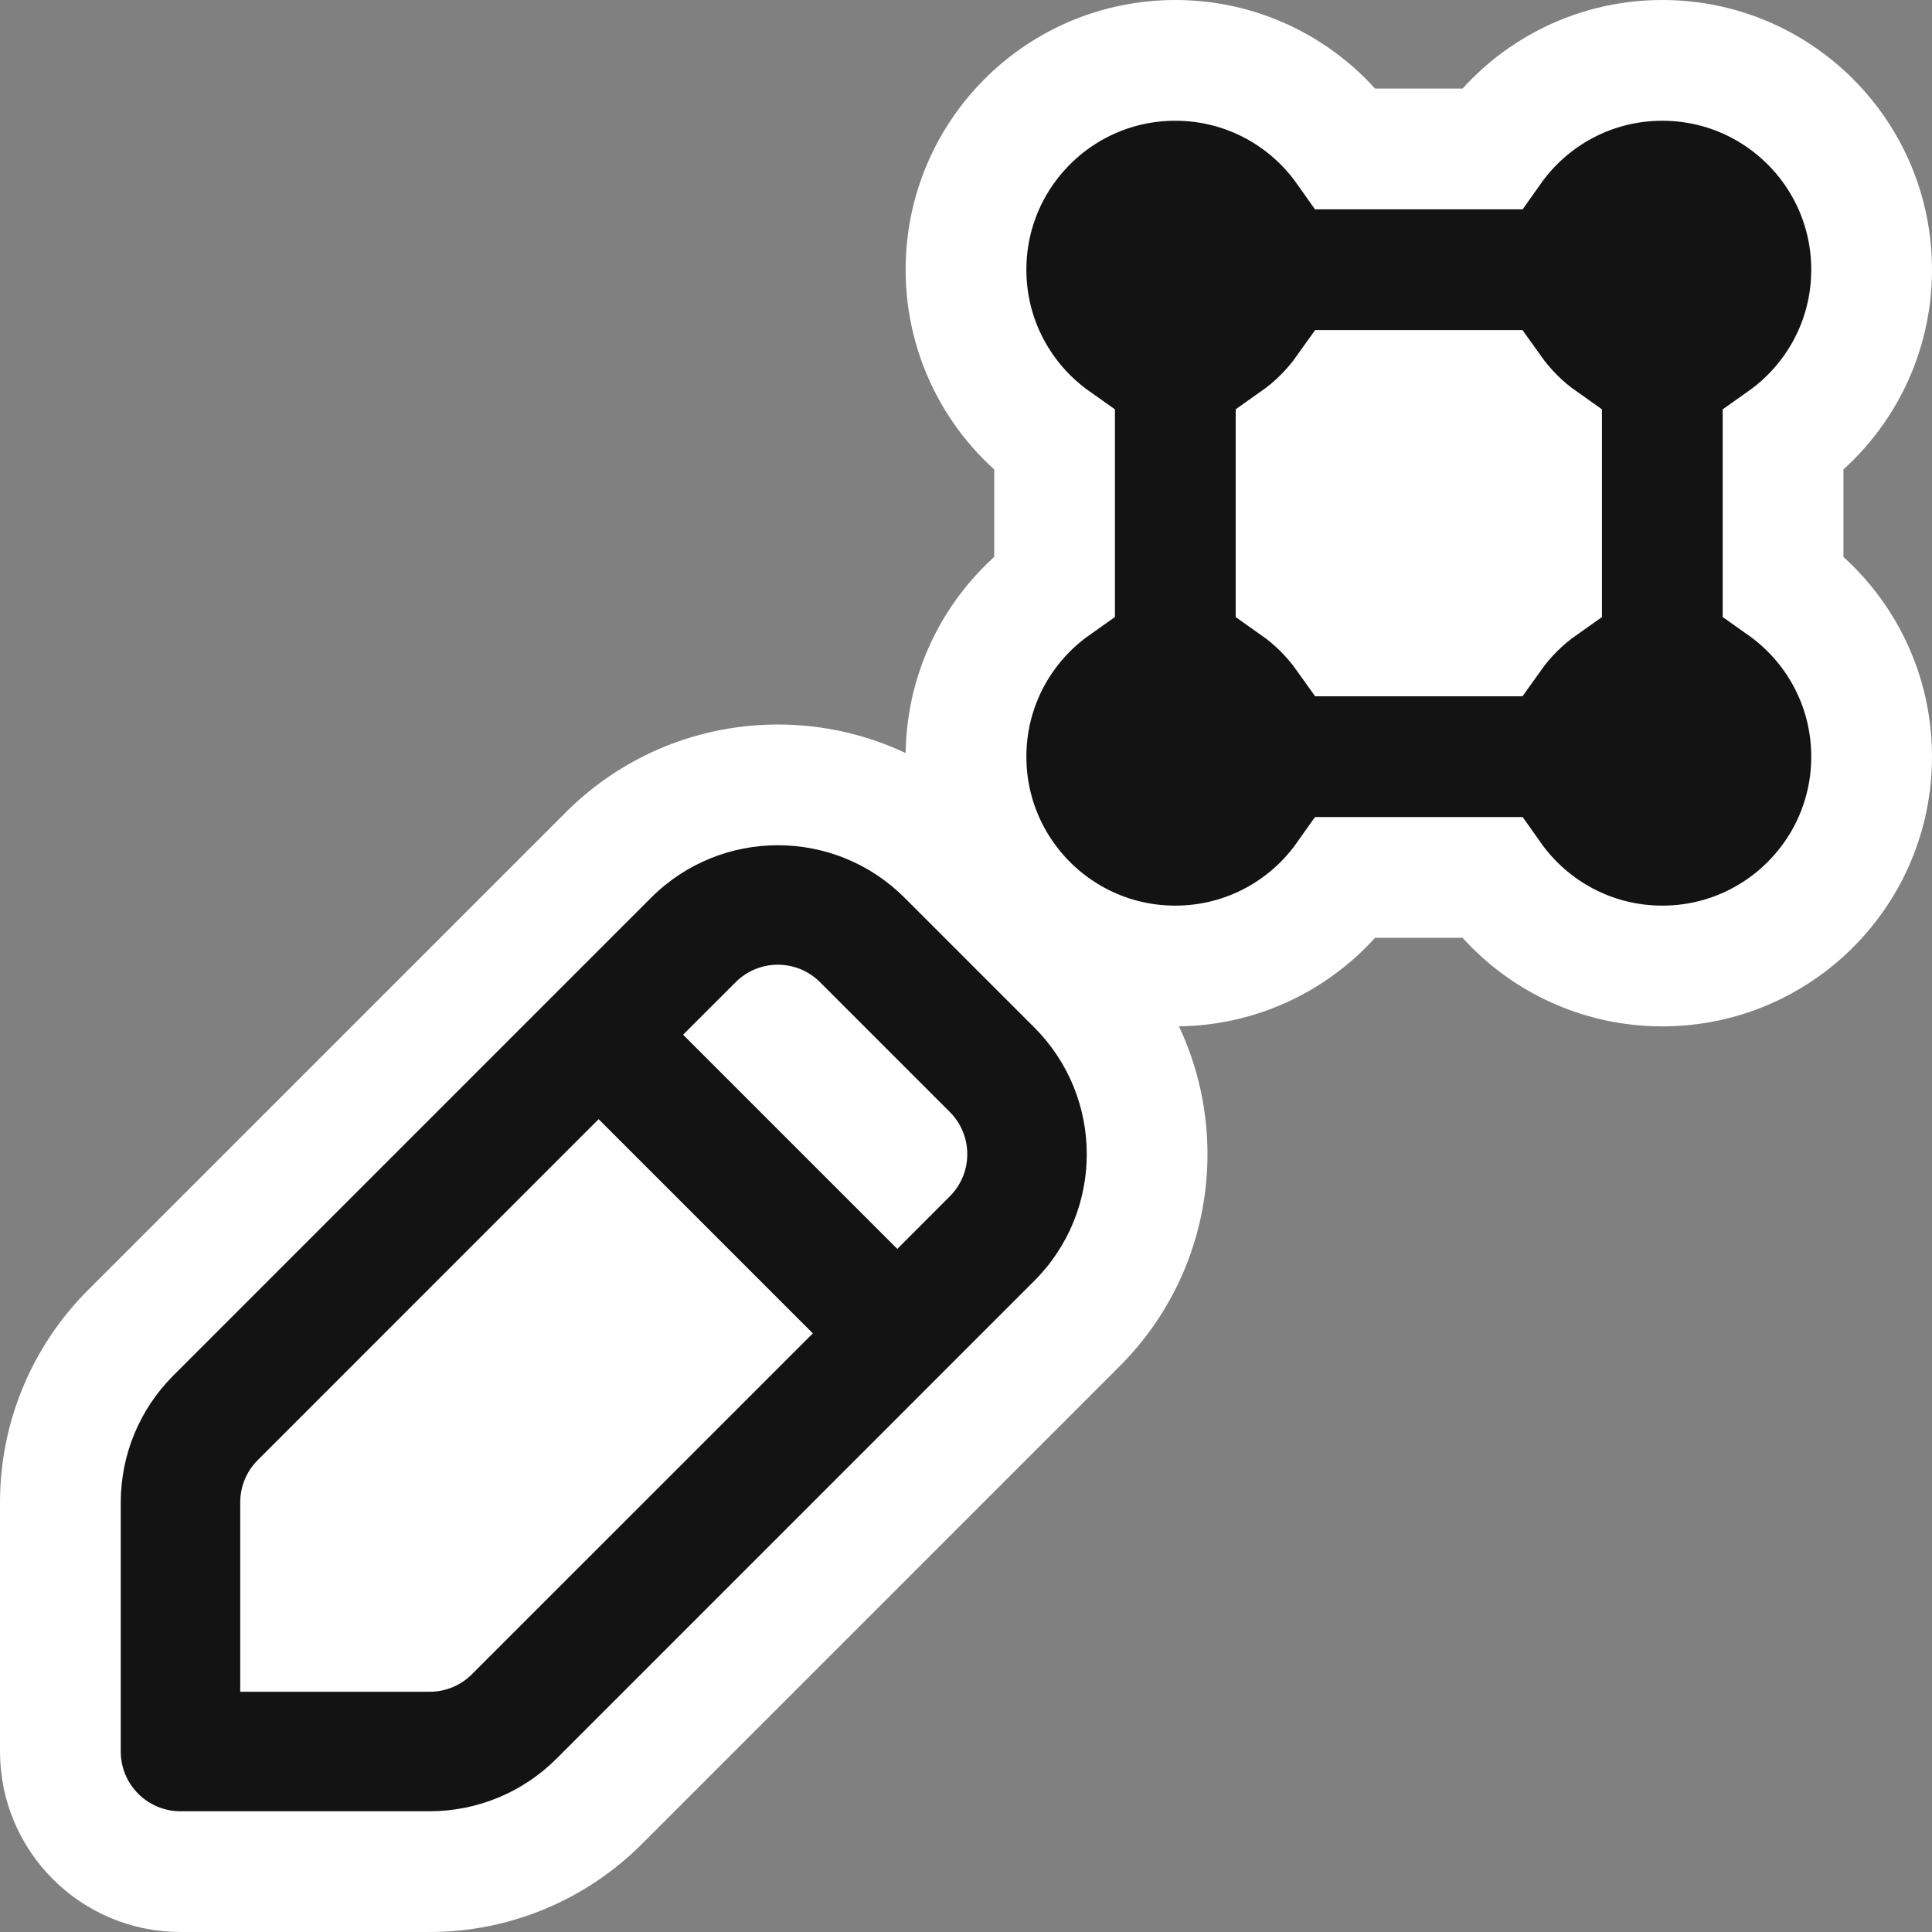 <svg width="32" height="32" viewBox="0 0 32 32" fill="none" xmlns="http://www.w3.org/2000/svg">
<rect x="0" y="0" width="32" height="32" fill="#808080" stroke="none"/>
<path d="M16.043 13.809C14.298 12.064 11.469 12.064 9.724 13.809L1.809 21.724C0.971 22.562 0.5 23.698 0.5 24.883V29.011C0.5 30.386 1.615 31.5 2.989 31.5H7.117C8.302 31.5 9.438 31.029 10.276 30.191L18.191 22.276C19.936 20.531 19.936 17.702 18.191 15.957L16.043 13.809Z" fill="white" stroke="white"/>
<path fill-rule="evenodd" clip-rule="evenodd" d="M10.784 14.869C11.944 13.71 13.823 13.71 14.982 14.869L17.131 17.018C18.29 18.177 18.29 20.056 17.131 21.215L9.216 29.131C8.659 29.687 7.904 30 7.117 30H2.989C2.443 30 2 29.557 2 29.011V24.883C2 24.096 2.313 23.341 2.869 22.785L10.784 14.869ZM13.583 16.269C13.197 15.882 12.57 15.882 12.184 16.269L11.314 17.138L14.862 20.686L15.731 19.816C16.118 19.43 16.118 18.803 15.731 18.417L13.583 16.269ZM13.463 22.085L9.915 18.537L4.269 24.184C4.083 24.369 3.979 24.621 3.979 24.883V28.021H7.117C7.379 28.021 7.631 27.917 7.816 27.731L13.463 22.085Z" fill="#131314"/>
<path d="M19 13V4H28V13H19Z" fill="white"/>
<path d="M19.467 1C17.552 1 16 2.552 16 4.467C16 5.637 16.58 6.671 17.467 7.298V9.702C16.58 10.329 16 11.363 16 12.533C16 14.448 17.552 16 19.467 16C20.637 16 21.671 15.42 22.298 14.533H24.702C25.329 15.42 26.363 16 27.533 16C29.448 16 31 14.448 31 12.533C31 11.363 30.42 10.329 29.533 9.702V7.298C30.42 6.671 31 5.637 31 4.467C31 2.552 29.448 1 27.533 1C26.363 1 25.329 1.58 24.702 2.467H22.298C21.671 1.58 20.637 1 19.467 1ZM22.299 10.533C22.07 10.211 21.789 9.929 21.467 9.702V7.298C21.789 7.071 22.07 6.789 22.299 6.467H24.701C24.93 6.789 25.211 7.071 25.533 7.298V9.702C25.211 9.929 24.93 10.211 24.701 10.533H22.299Z" fill="#131314" stroke="white" stroke-width="2"/>
</svg>
